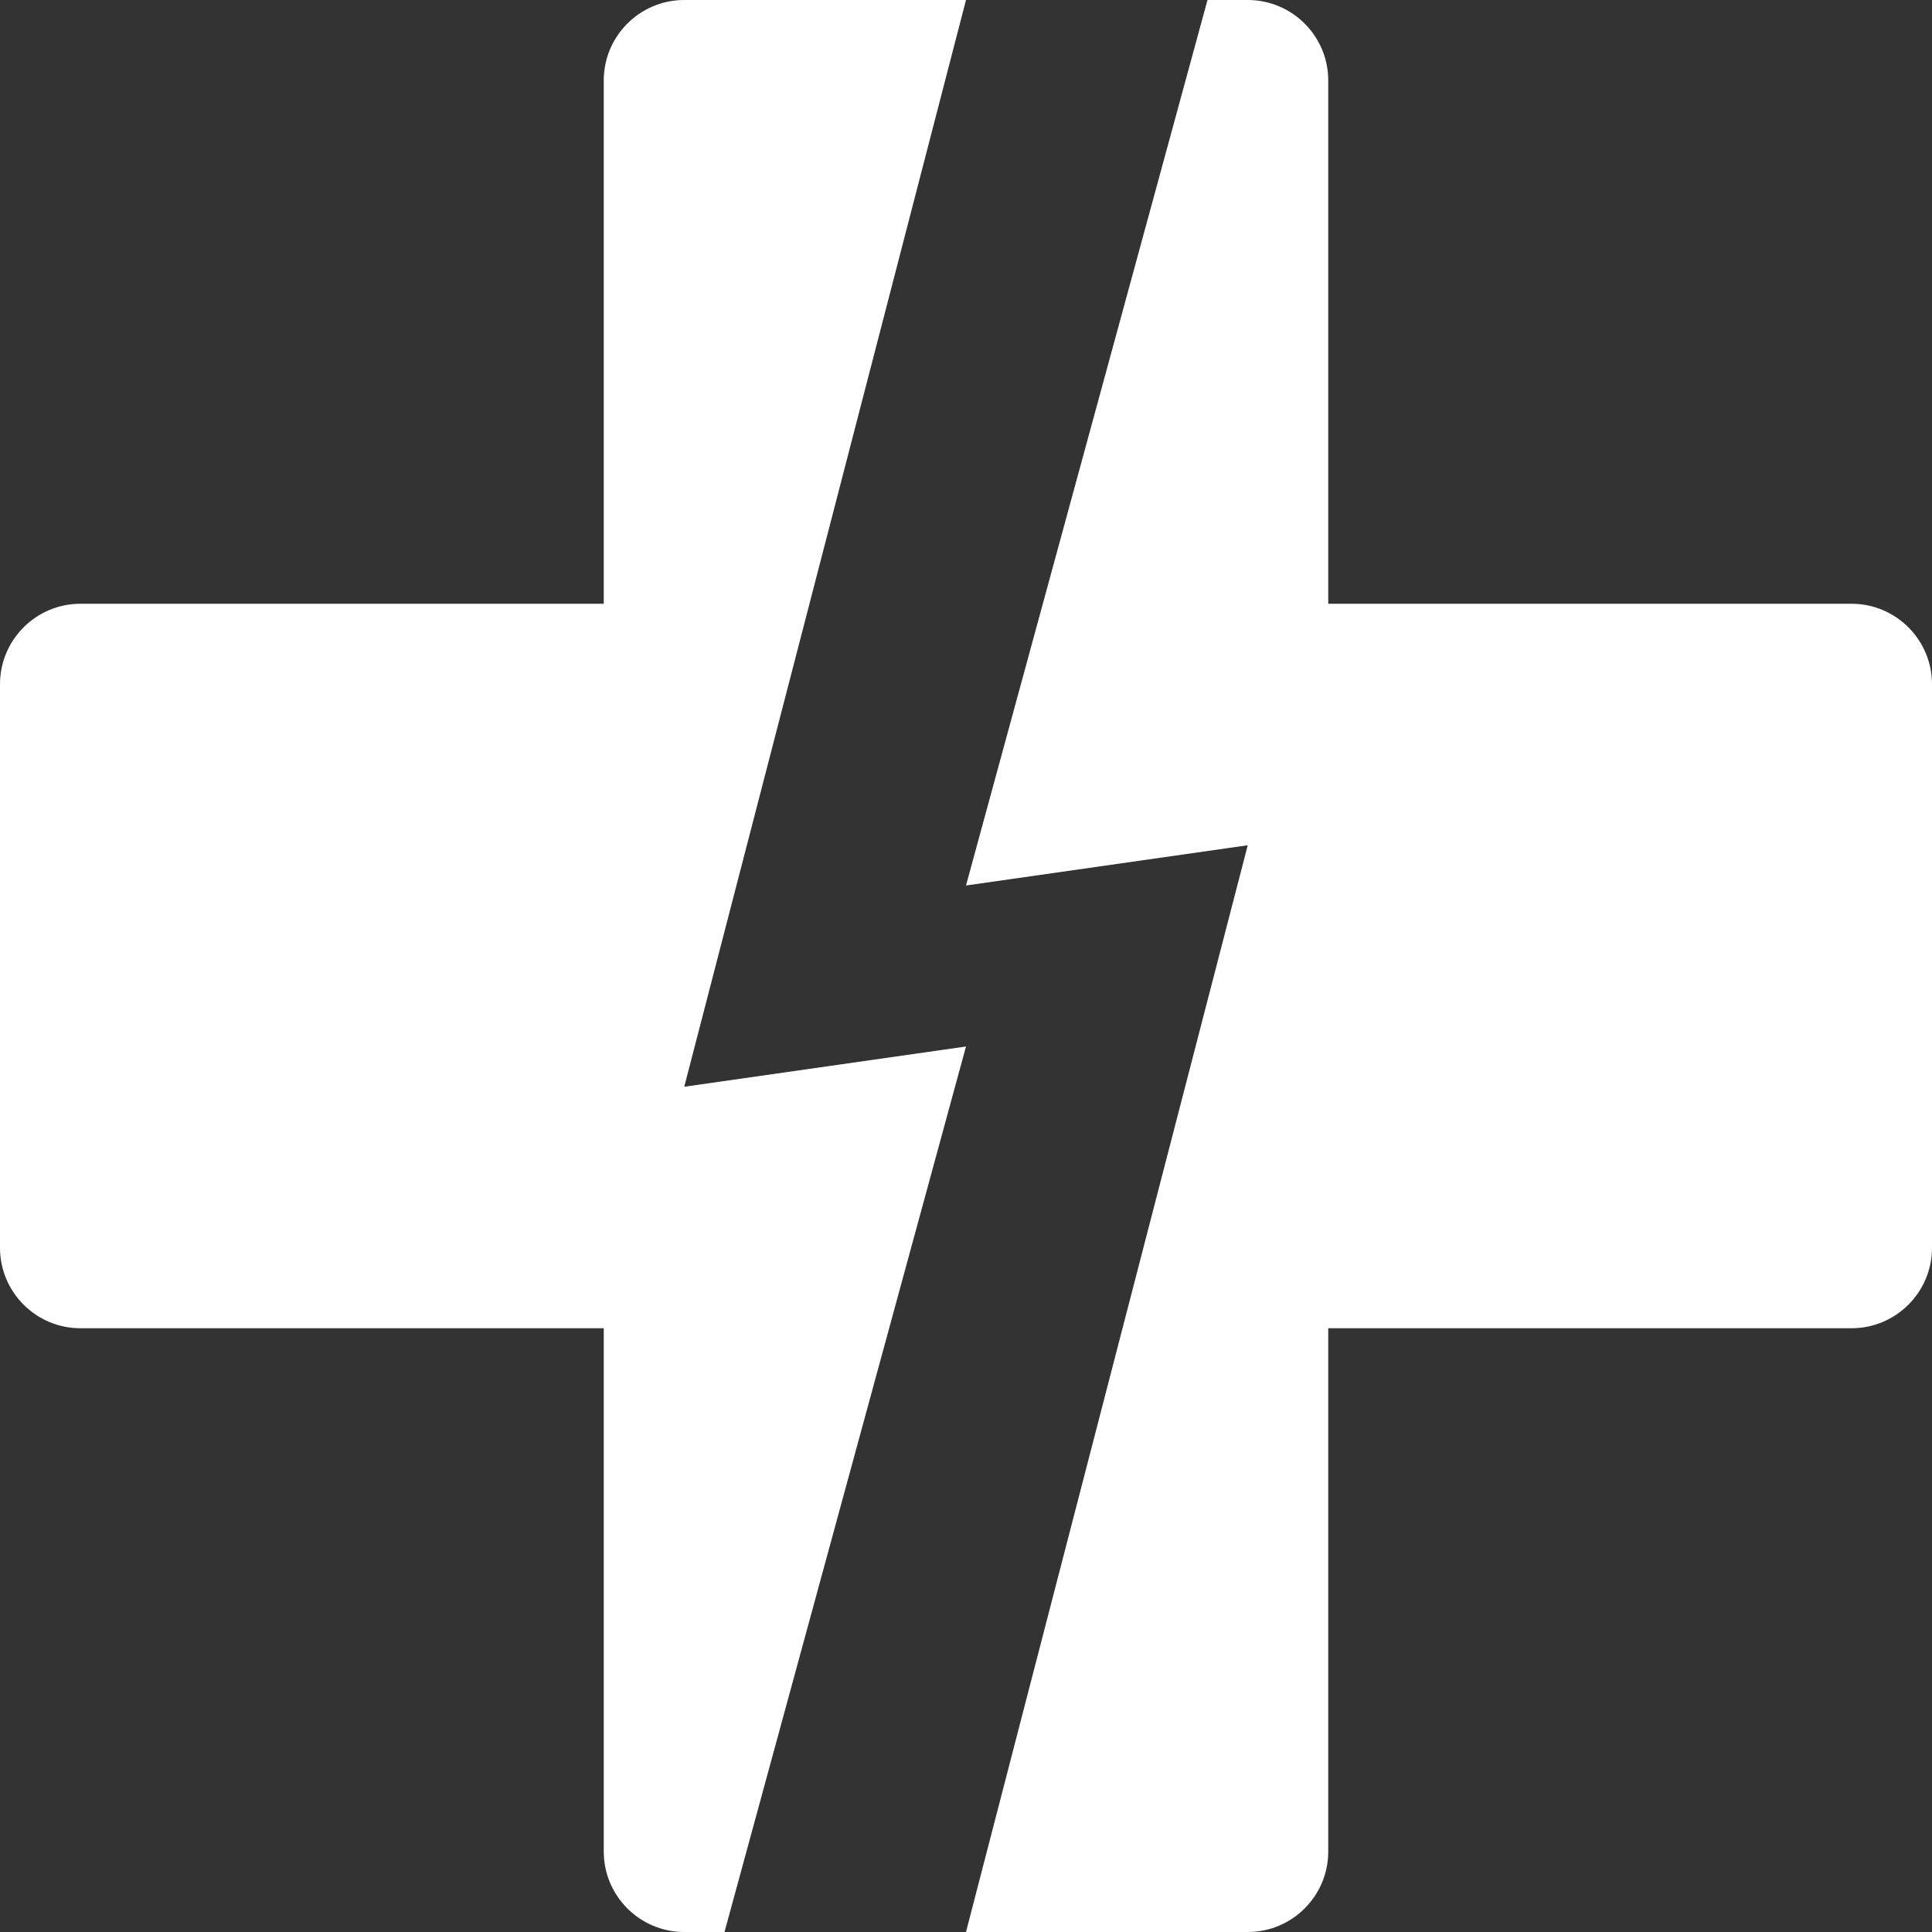 <svg width="24" height="24" viewBox="0 0 24 24" xmlns="http://www.w3.org/2000/svg"><rect x="0" y="0" width="24" height="24" fill="#333333" stroke="none"/><path d="M8.5 0C7.948 0 7.5 0.448 7.5 1V7.5L1 7.5C0.448 7.5 0 7.948 0 8.5V15.5C0 16.052 0.448 16.5 1 16.5H7.5V23C7.5 23.552 7.948 24 8.5 24H9L12 13L8.5 13.5L12 0H8.5Z" fill="white"/><path d="M15.5 24C16.052 24 16.5 23.552 16.5 23V16.5H23C23.552 16.5 24 16.052 24 15.5V8.5C24 7.948 23.552 7.5 23 7.5L16.5 7.5V1C16.5 0.448 16.052 0 15.5 0H15L12 11L15.5 10.5L12 24H15.5Z" fill="white"/></svg>